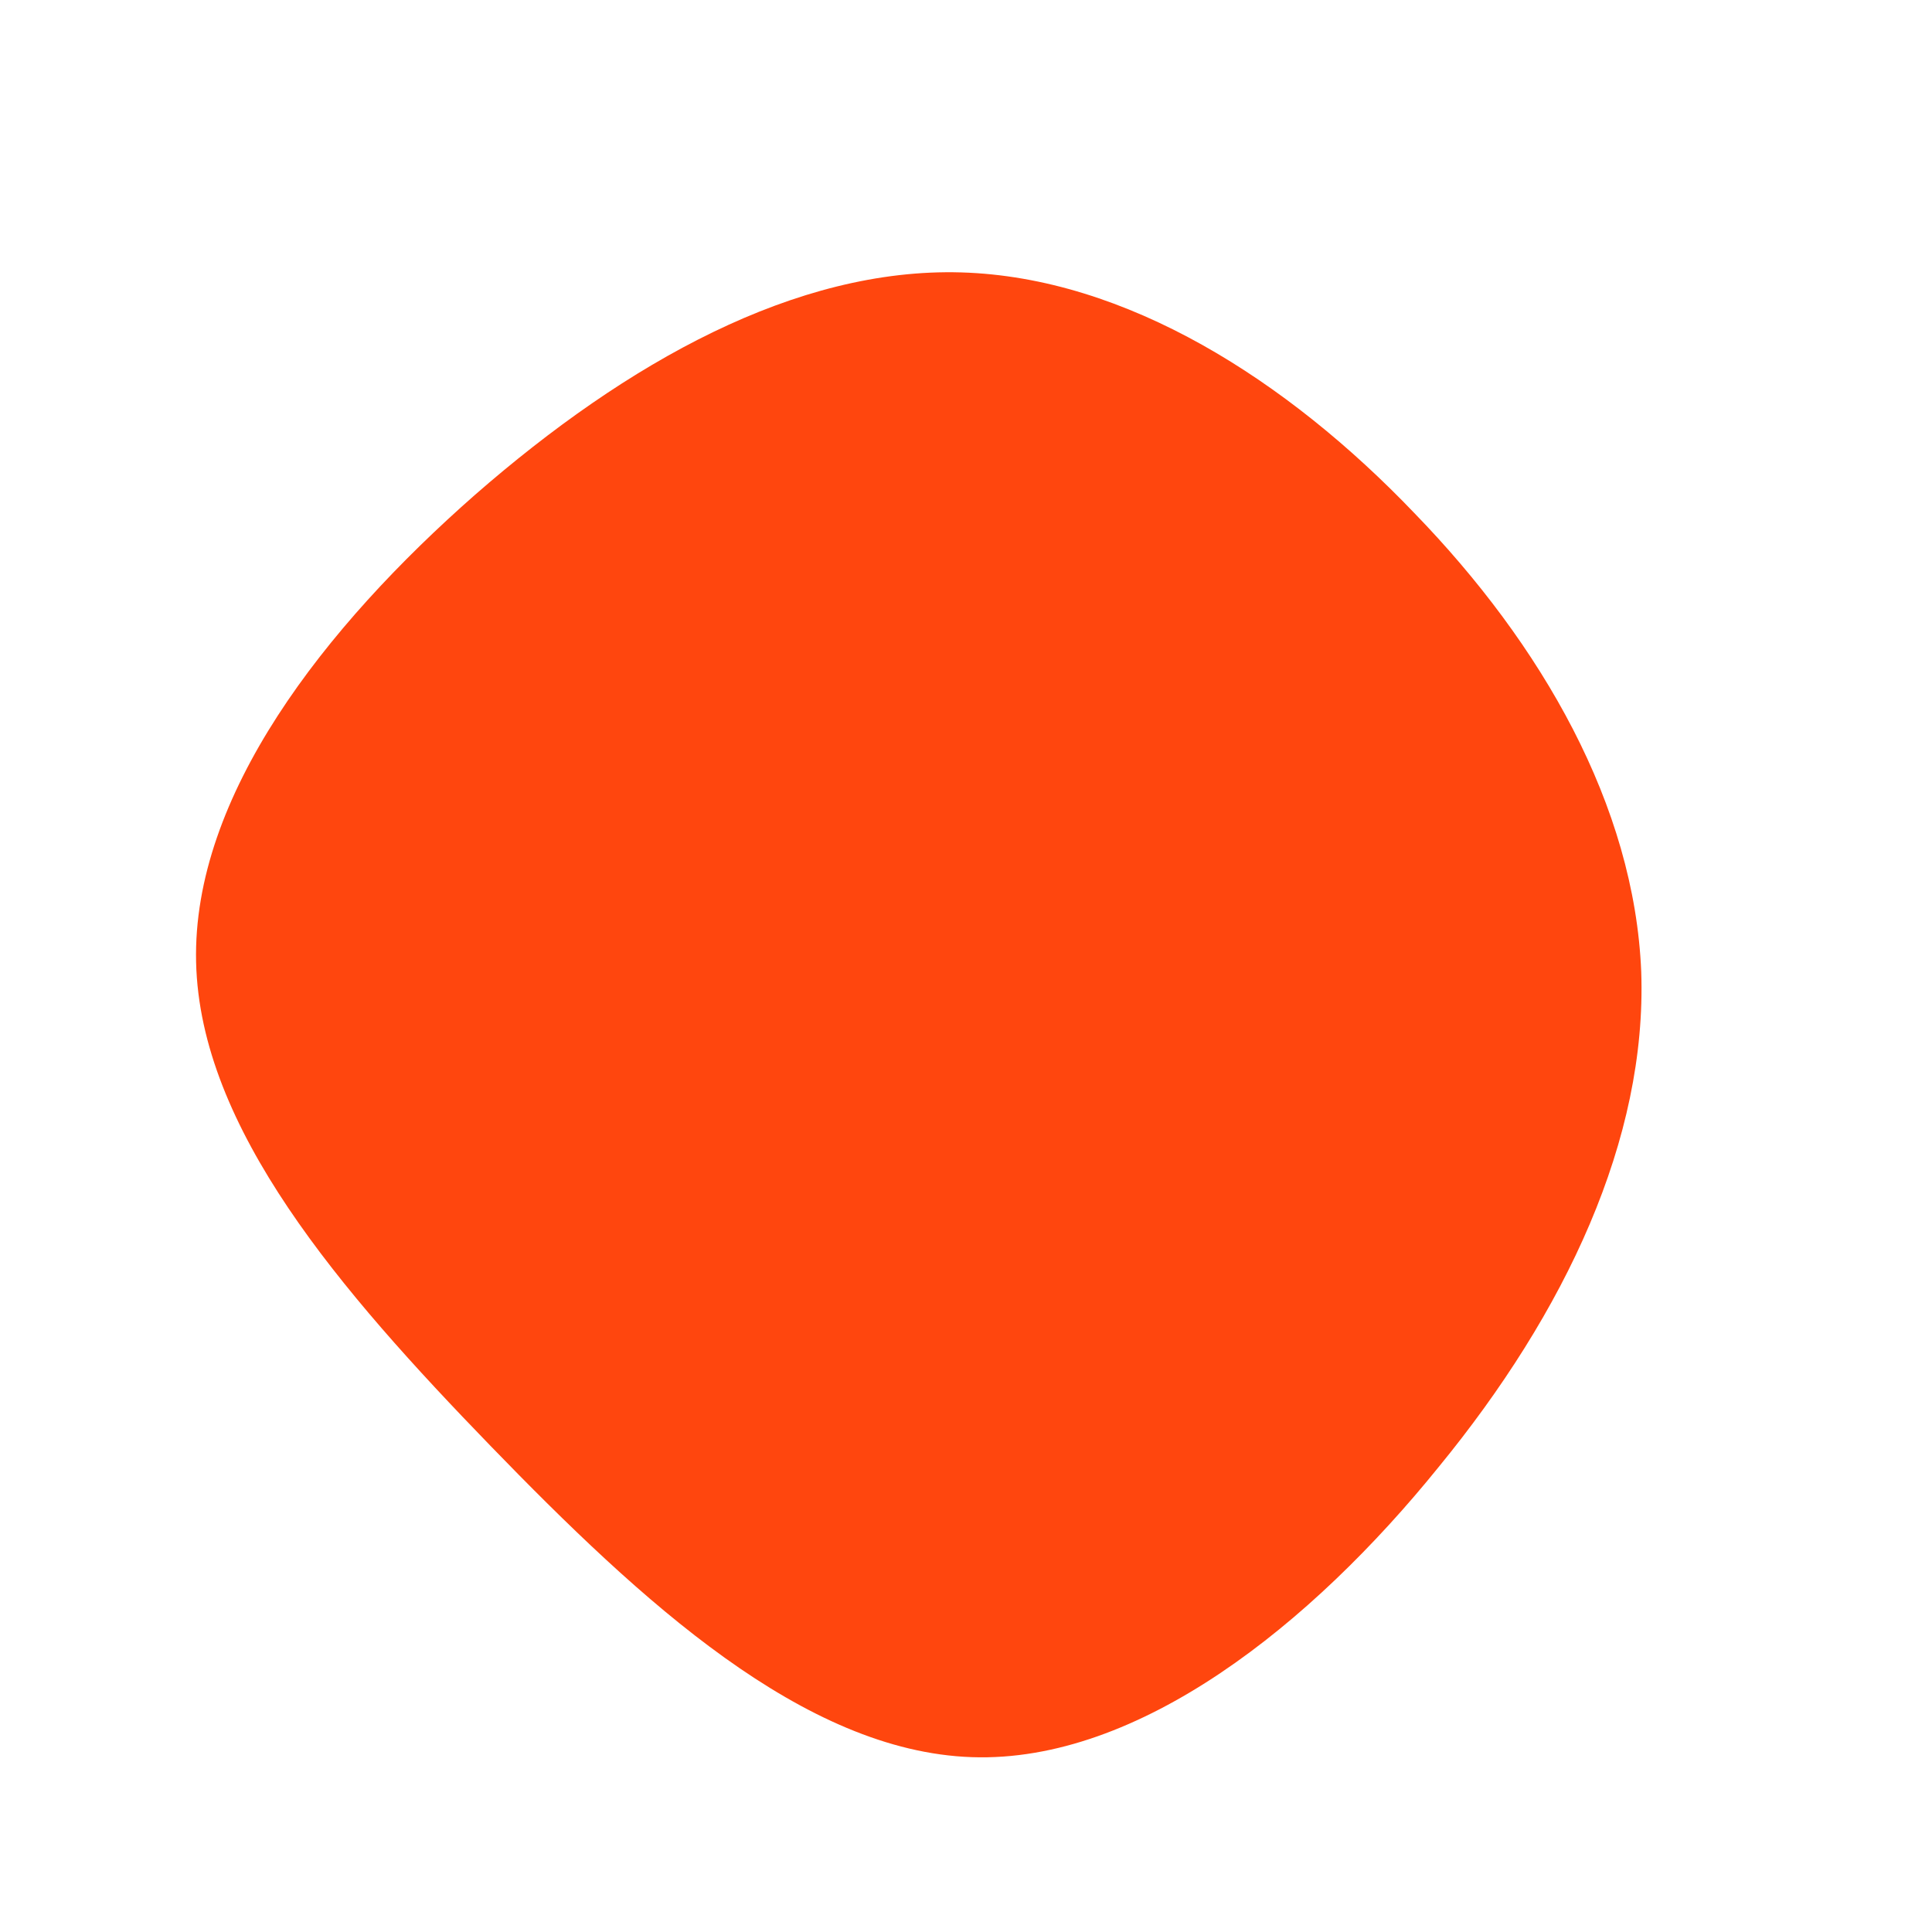 <?xml version="1.0" standalone="no"?>
<svg viewBox="0 0 200 200" xmlns="http://www.w3.org/2000/svg">
  <path fill="#FF460E" d="M46.4,-46.9C59.6,-33.3,69.2,-16.6,69.9,0.6C70.5,17.9,62.1,35.8,48.9,51.9C35.8,68.1,17.9,82.5,0.6,81.9C-16.8,81.3,-33.6,65.8,-49.2,49.7C-64.8,33.6,-79.3,16.8,-79.7,-0.4C-80.1,-17.6,-66.4,-35.1,-50.8,-48.8C-35.1,-62.5,-17.6,-72.3,-0.5,-71.8C16.6,-71.3,33.3,-60.6,46.4,-46.9Z" transform="translate(100 100)" />
</svg>
